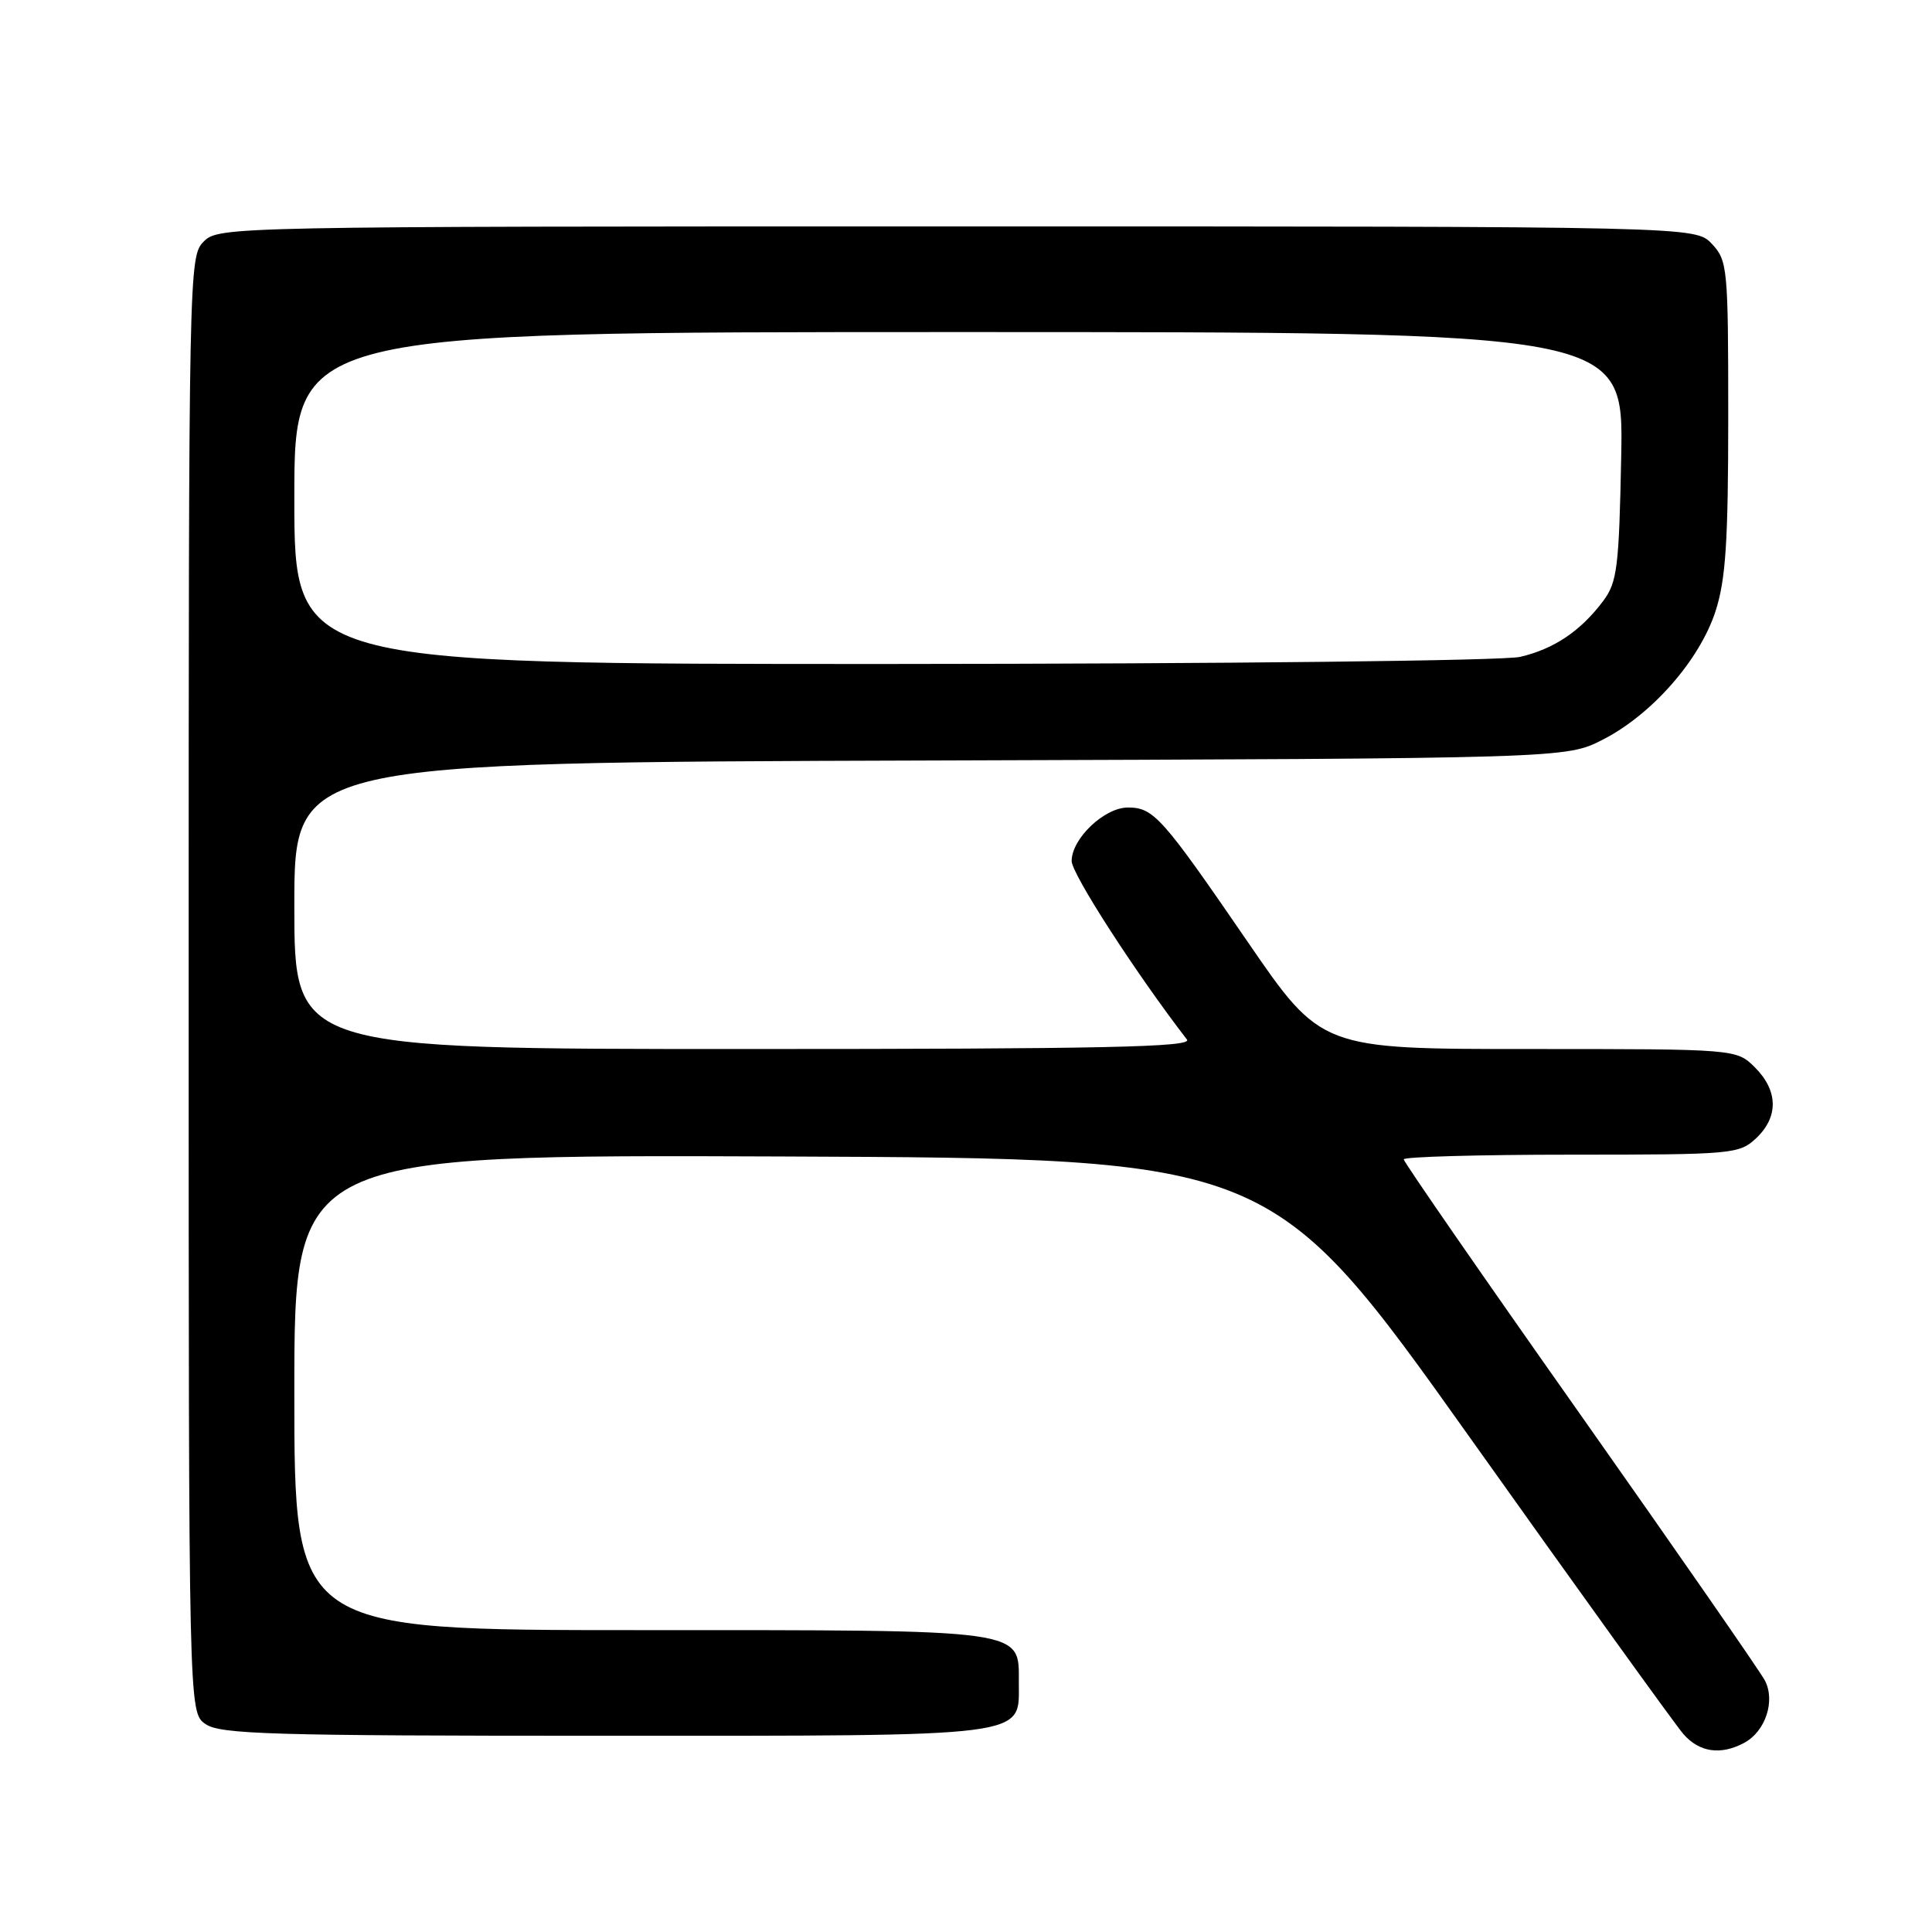 <?xml version="1.0" encoding="UTF-8" standalone="no"?>
<!DOCTYPE svg PUBLIC "-//W3C//DTD SVG 1.1//EN" "http://www.w3.org/Graphics/SVG/1.1/DTD/svg11.dtd" >
<svg xmlns="http://www.w3.org/2000/svg" xmlns:xlink="http://www.w3.org/1999/xlink" version="1.1" viewBox="0 0 256 256">
 <g >
 <path fill="currentColor"
d=" M 231.11 230.94 C 233.93 229.43 235.27 225.39 233.86 222.68 C 233.23 221.48 222.20 205.59 209.36 187.37 C 196.51 169.15 186.00 153.96 186.00 153.62 C 186.00 153.28 195.98 153.00 208.19 153.00 C 229.59 153.00 230.45 152.92 232.69 150.83 C 235.68 148.01 235.63 144.54 232.55 141.45 C 230.09 139.00 230.09 139.00 202.58 139.00 C 175.07 139.00 175.07 139.00 165.31 124.78 C 153.97 108.25 152.86 107.00 149.45 107.00 C 146.34 107.00 142.00 111.12 142.00 114.09 C 142.00 115.79 150.51 128.97 157.28 137.75 C 158.05 138.75 146.17 139.00 98.62 139.00 C 39.00 139.00 39.00 139.00 39.00 120.02 C 39.00 101.03 39.00 101.03 123.25 100.77 C 207.50 100.50 207.50 100.50 212.37 98.01 C 218.88 94.69 225.22 87.46 227.32 80.98 C 228.67 76.79 229.00 71.75 229.00 55.20 C 229.00 35.46 228.91 34.54 226.83 32.31 C 224.65 30.00 224.65 30.00 126.83 30.00 C 30.33 30.00 28.97 30.03 27.00 32.00 C 25.03 33.97 25.00 35.33 25.00 130.44 C 25.00 226.89 25.00 226.89 27.22 228.44 C 29.16 229.80 35.86 230.00 80.00 230.00 C 136.95 230.00 135.00 230.25 135.00 223.00 C 135.00 215.80 136.42 216.00 84.78 216.00 C 39.00 216.00 39.00 216.00 39.00 184.49 C 39.00 152.99 39.00 152.99 103.73 153.24 C 168.46 153.50 168.46 153.50 194.78 190.50 C 209.25 210.85 221.97 228.51 223.04 229.75 C 225.15 232.19 227.99 232.61 231.11 230.94 Z  M 39.00 66.00 C 39.00 44.00 39.00 44.00 127.07 44.00 C 215.13 44.00 215.13 44.00 214.82 60.43 C 214.53 75.18 214.29 77.14 212.44 79.62 C 209.46 83.61 205.90 86.00 201.42 87.04 C 199.25 87.55 162.20 87.96 118.25 87.98 C 39.00 88.00 39.00 88.00 39.00 66.00 Z "/>
</g>
</svg>